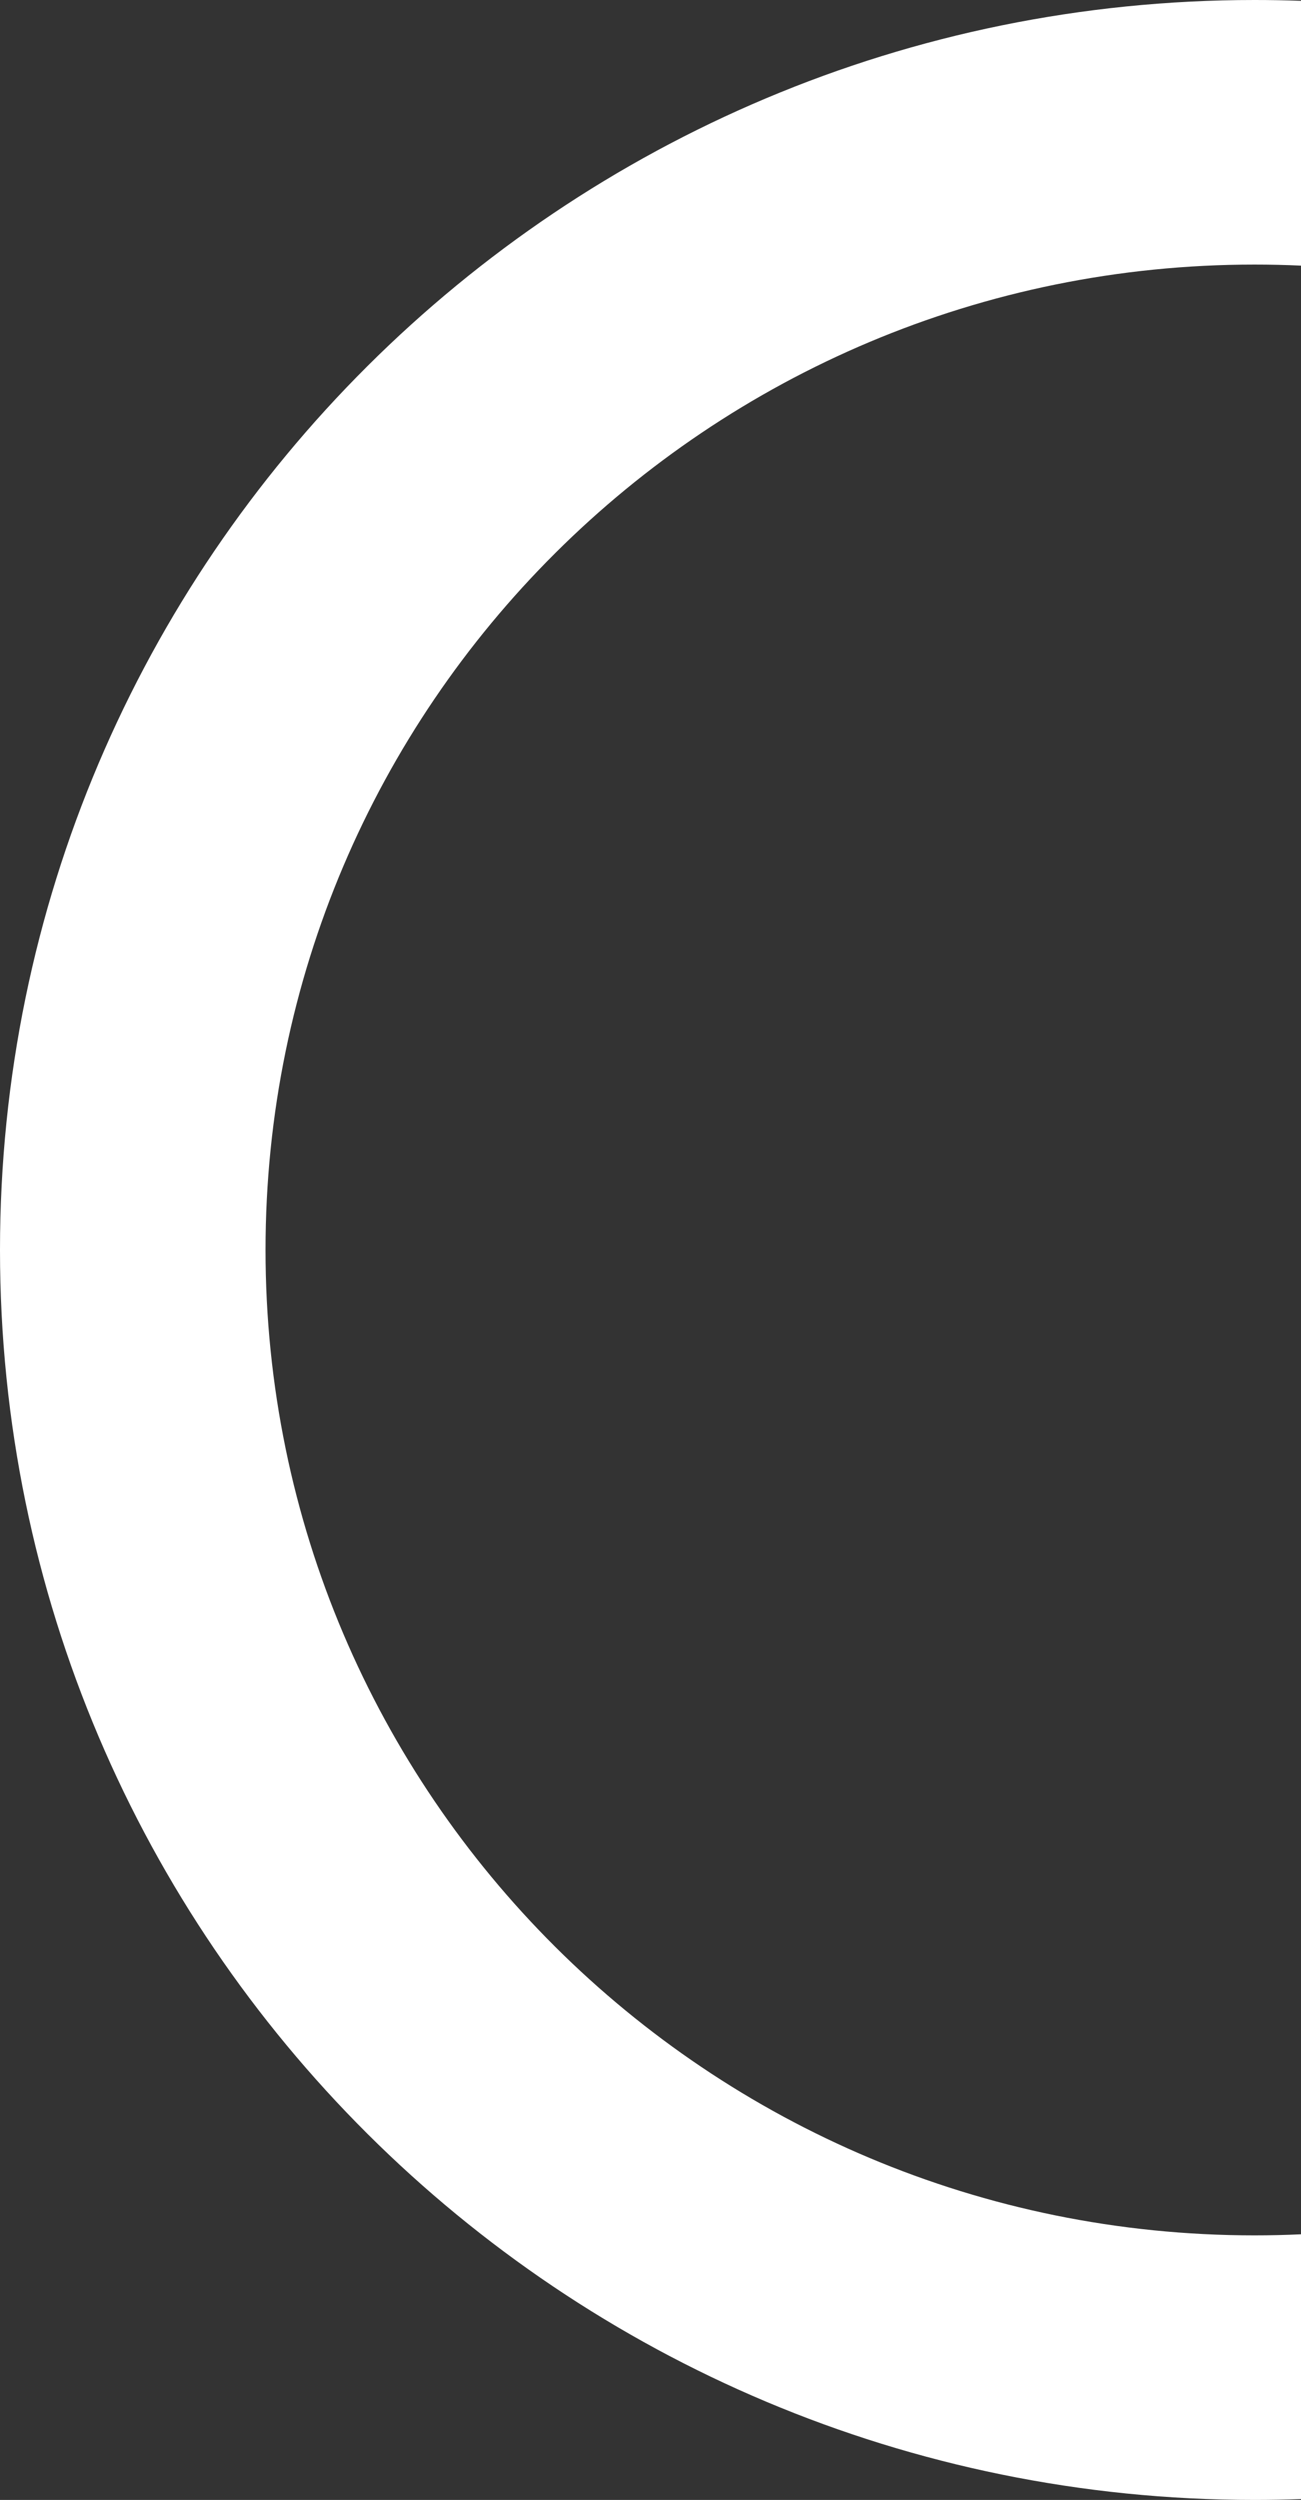 <svg width="113" height="217" viewBox="0 0 113 217" fill="none" xmlns="http://www.w3.org/2000/svg">
<rect x="0" y="0" width="113" height="217" fill="#333333" stroke="none"/>
<path fill-rule="evenodd" clip-rule="evenodd" d="M113 216.927C111.66 216.976 110.315 217 108.964 217C48.792 217 -1.10123e-05 168.426 -5.77342e-06 108.5C-5.34461e-07 48.573 48.792 9.64556e-06 108.964 1.4906e-05C110.315 1.50241e-05 111.66 0.024 113 0.073L113 23.058C111.662 22.996 110.317 22.965 108.964 22.965C61.522 22.965 23.064 61.252 23.063 108.5C23.063 155.75 61.522 194.035 108.964 194.035C110.317 194.035 111.662 194.003 113 193.941L113 216.927Z" fill="white"/>
</svg>

